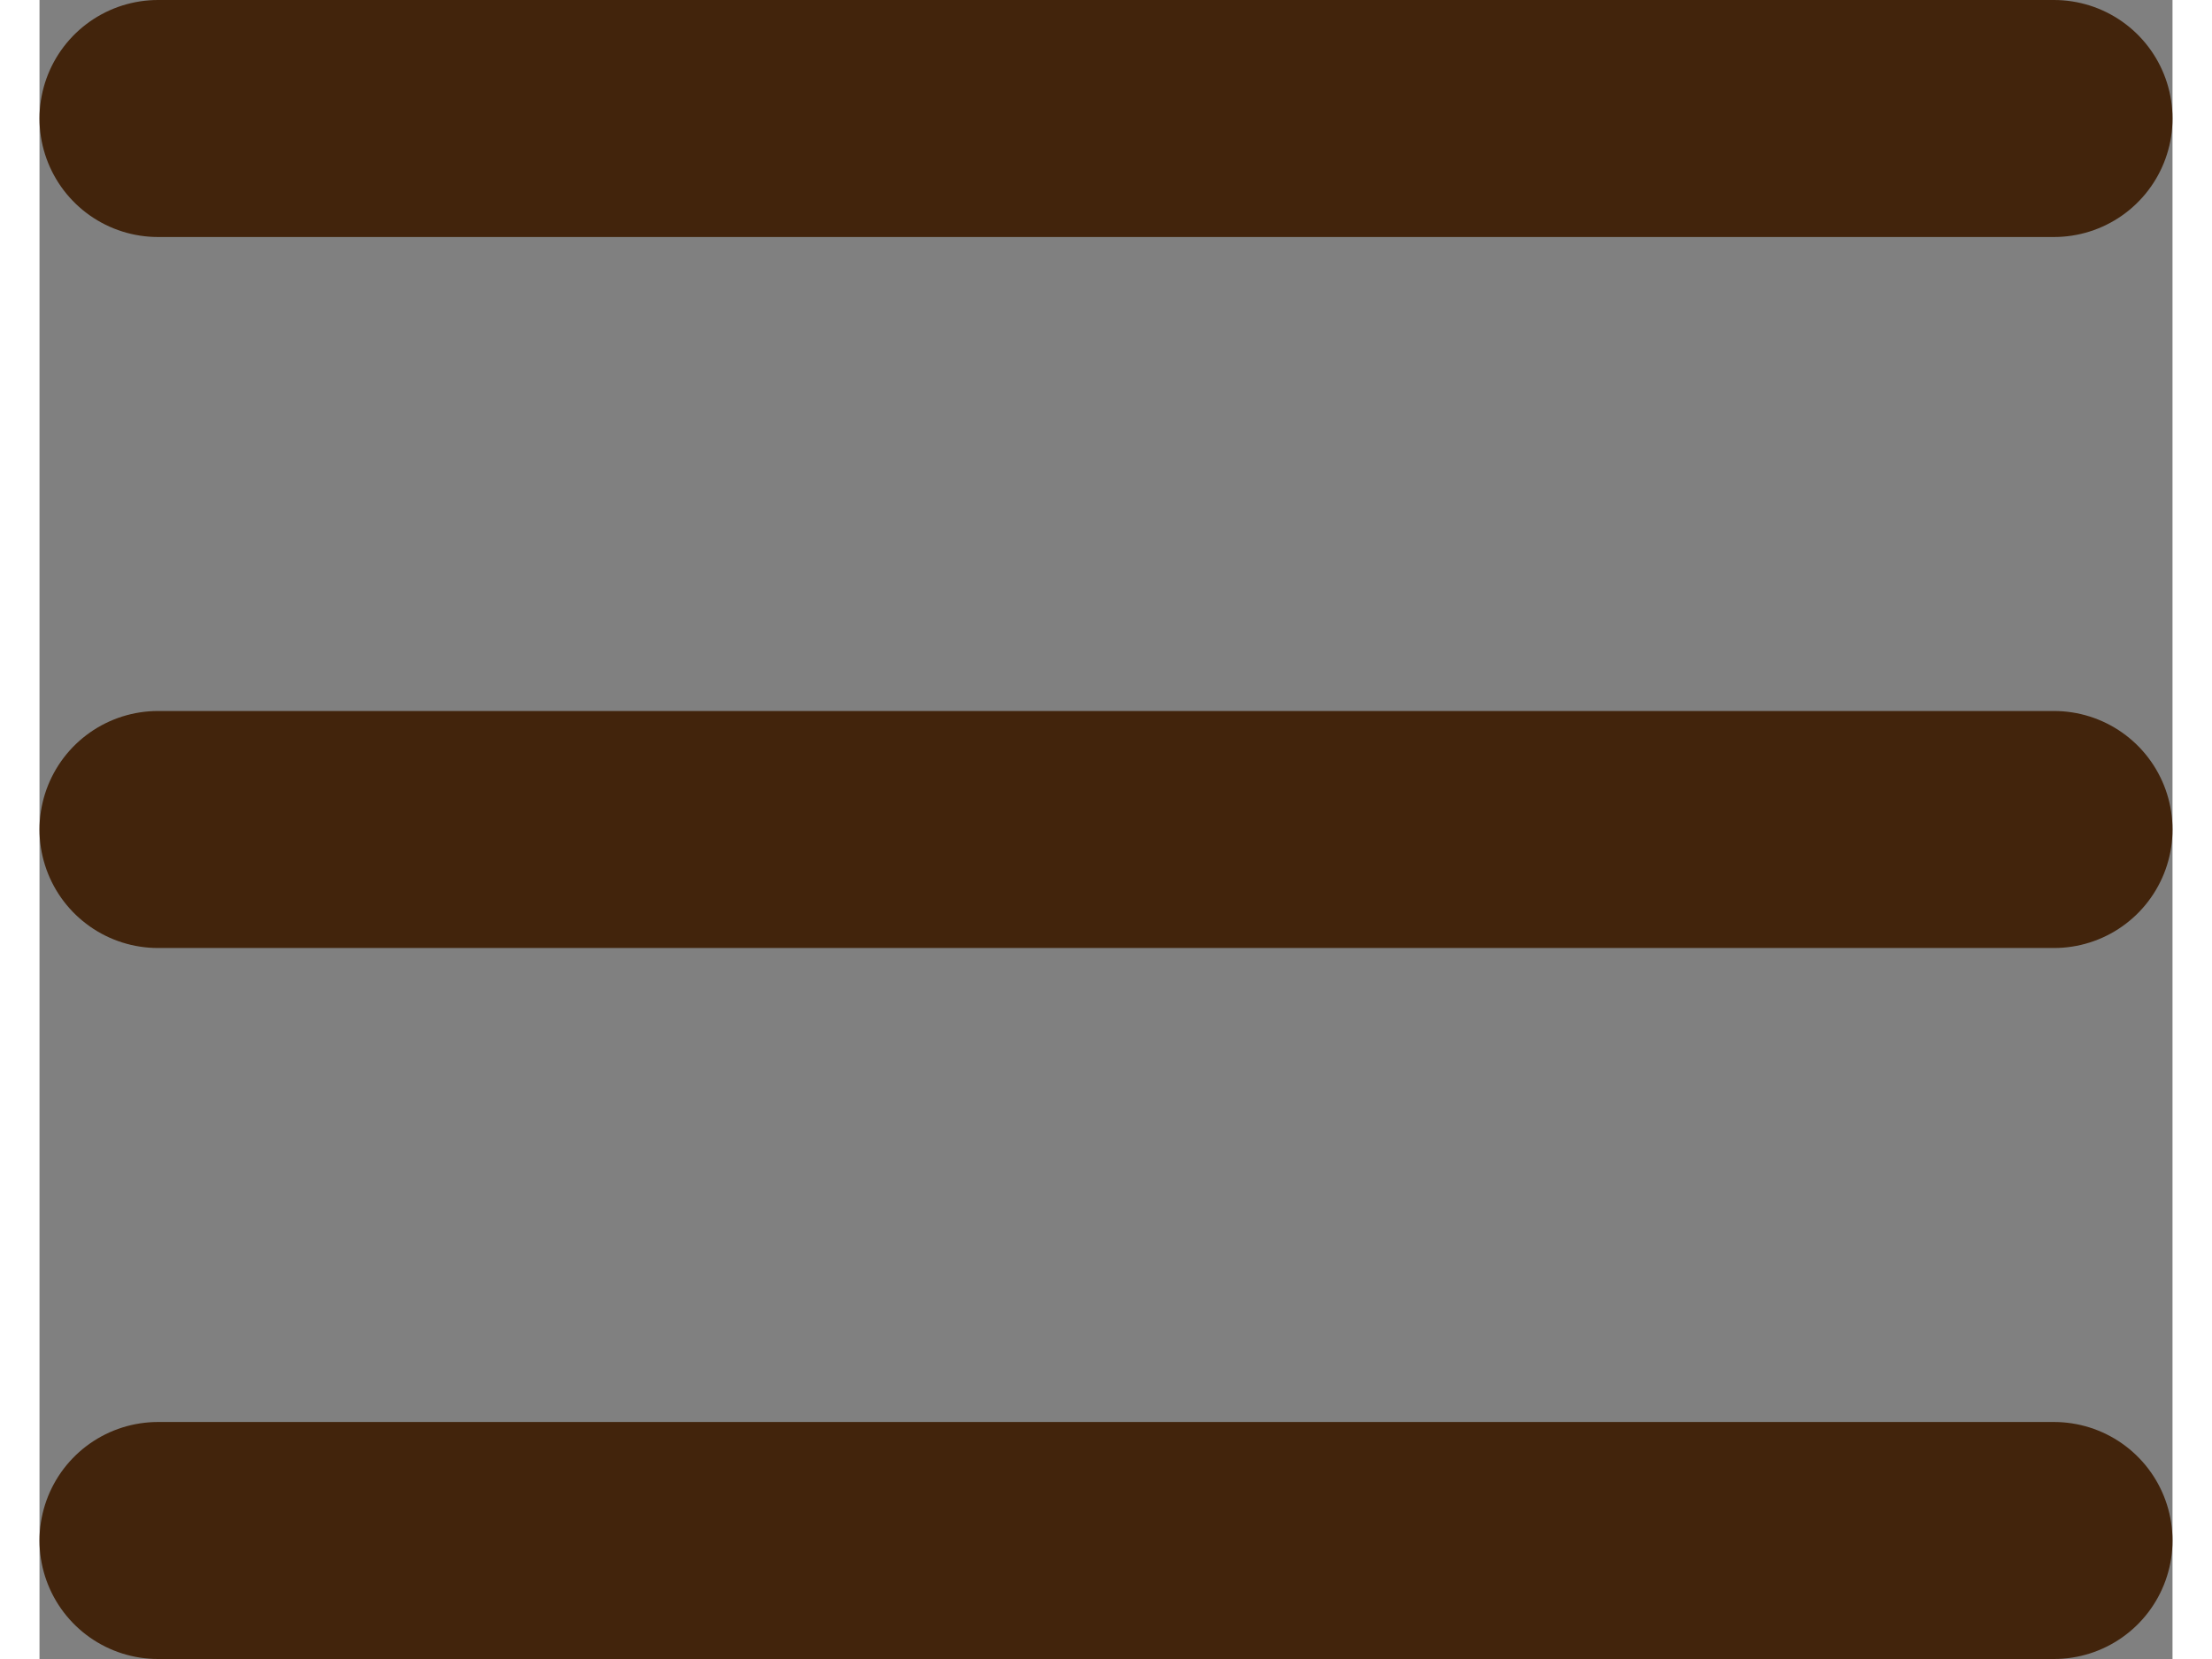 <svg
          width="30"
          height="22.5"
          viewBox="0 0 18 14"
          fill="#E7F1E5"
          xmlns="http://www.w3.org/2000/svg"
        >
          <rect x="0" y="0" width="18" height="14" fill="#808080" stroke="none"/>
          <path
            d="M1 1H17M1 7H17M1 13H17"
            stroke="#42240c"
            stroke-width="2"
            stroke-linecap="round"
            stroke-linejoin="round"
          />
        </svg>